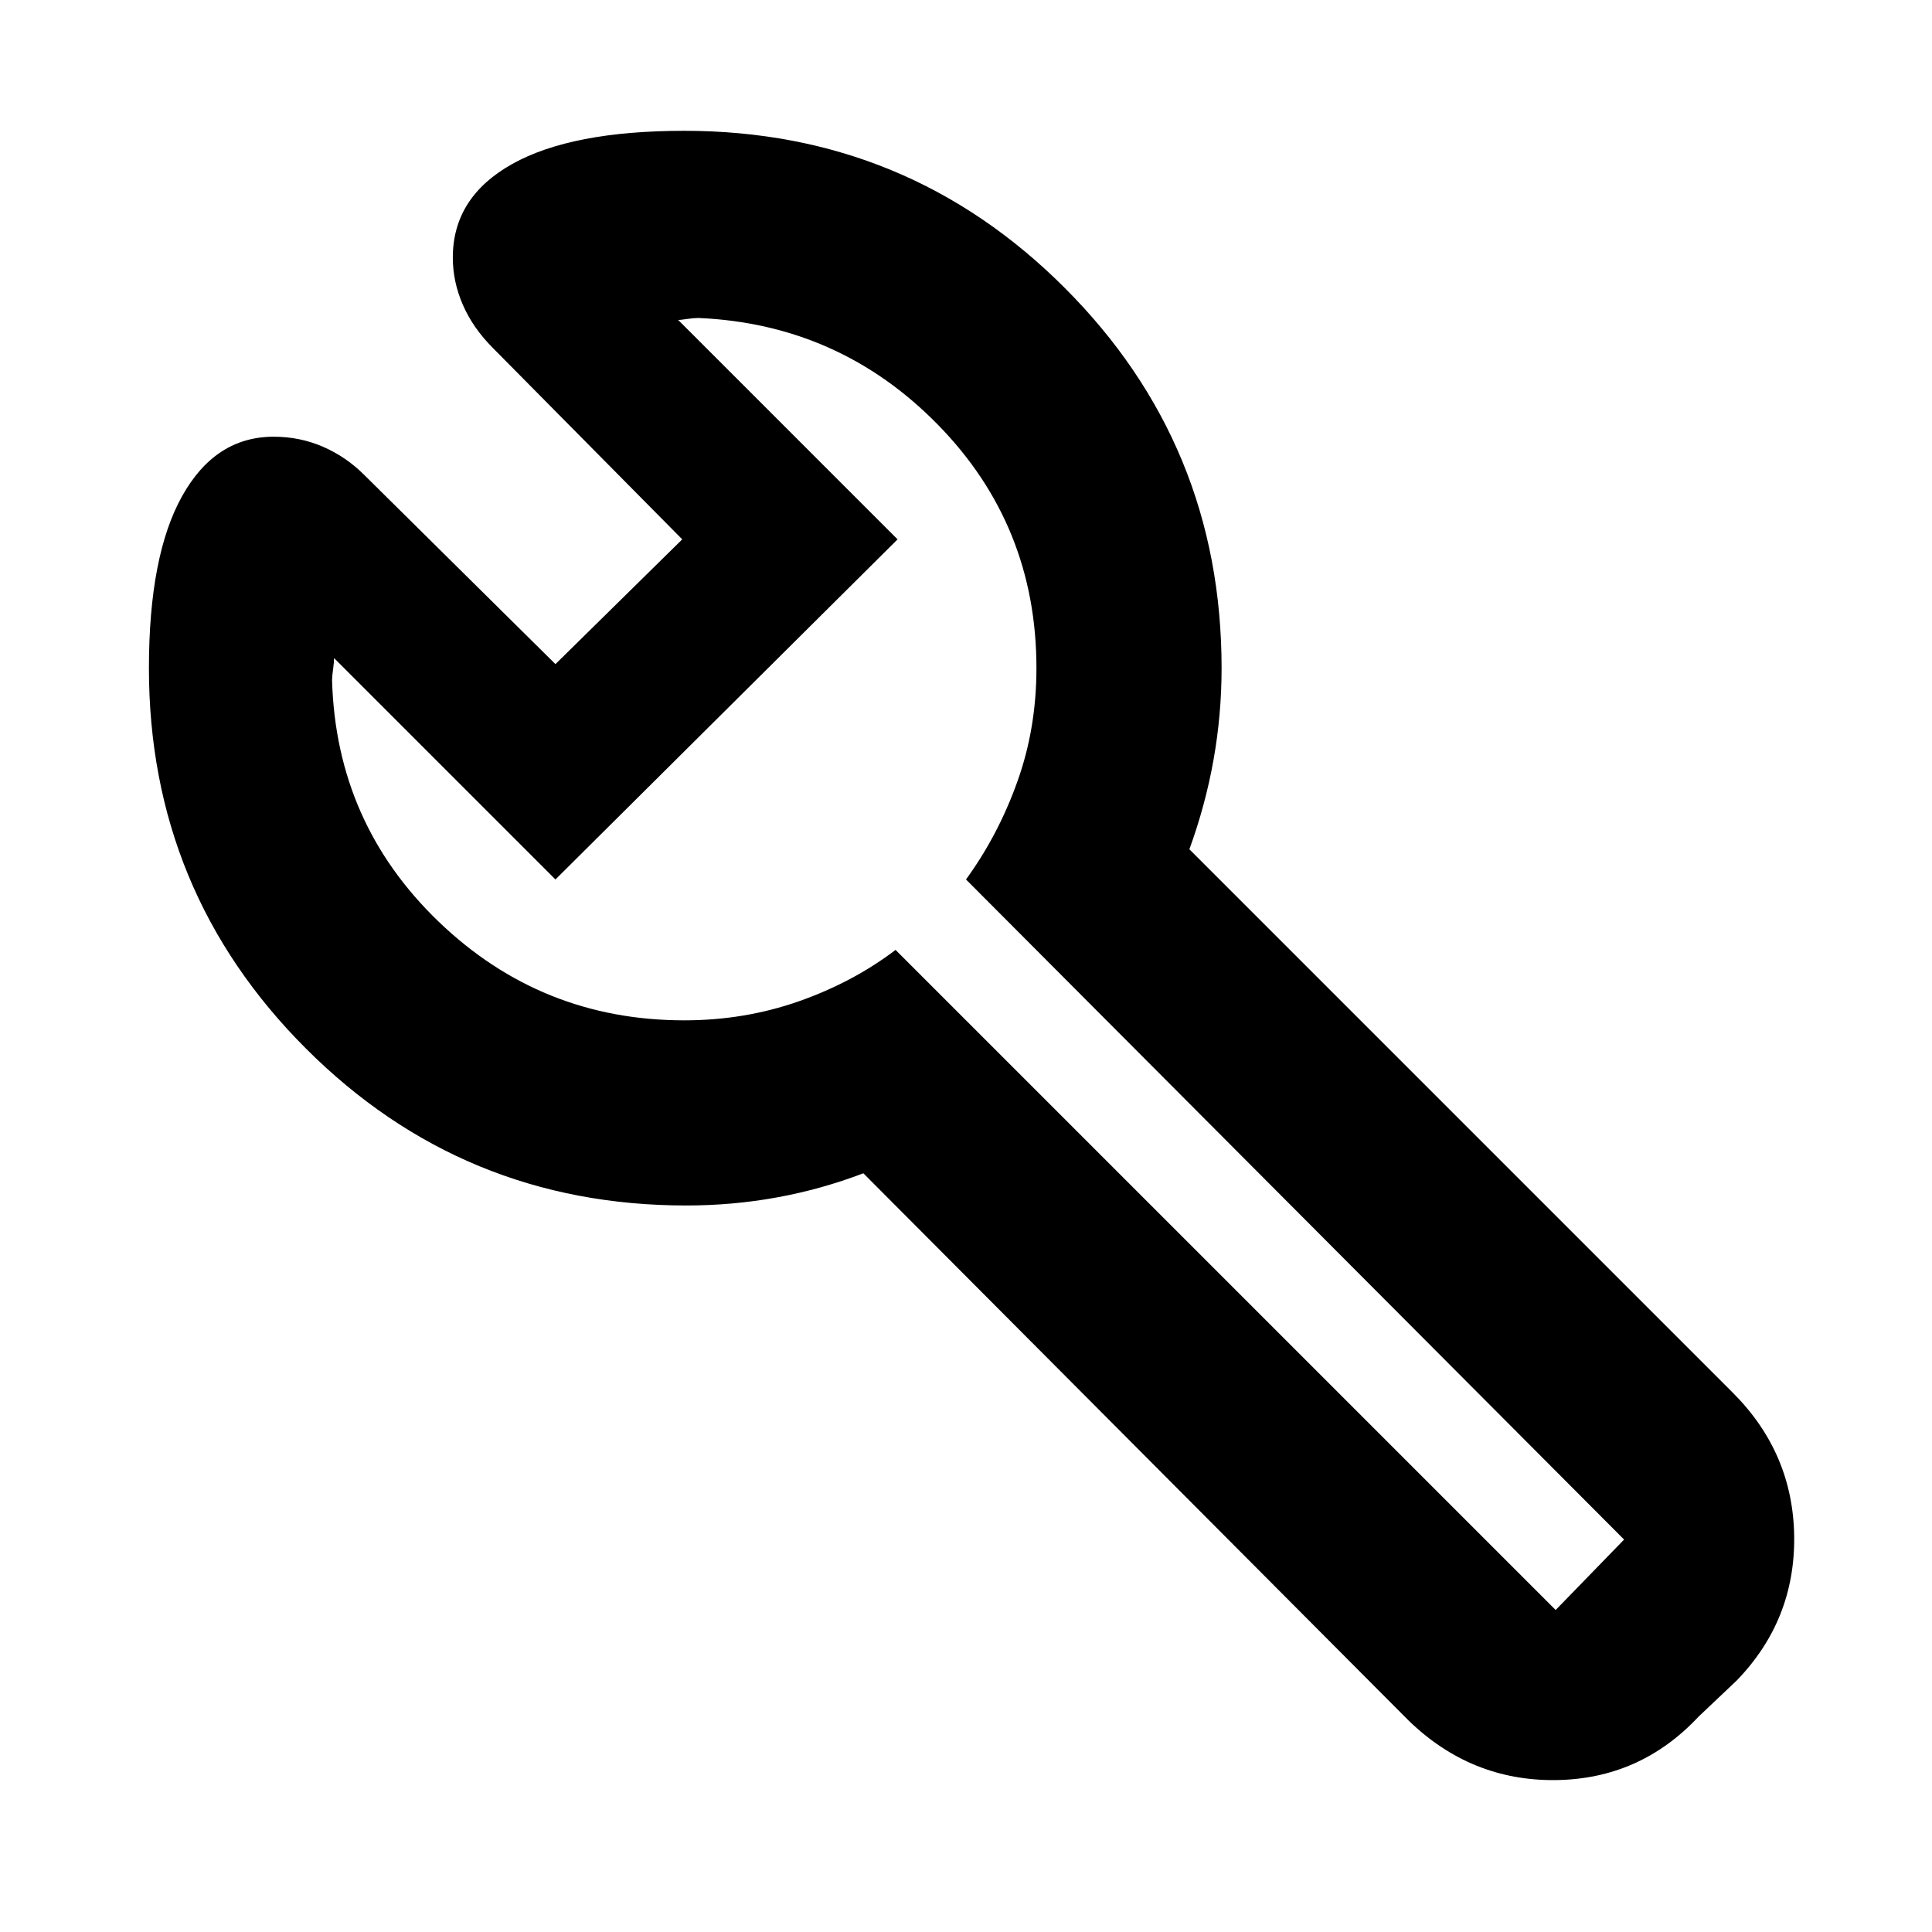 <svg xmlns="http://www.w3.org/2000/svg" height="24" width="24"><path d="m19.325 20 .85-.875-8.175-8.2q.4-.55.637-1.213.238-.662.238-1.412 0-1.775-1.225-3.025T8.675 3.95q-.05 0-.137.012-.088.013-.113.013L11.15 6.7 6.9 10.925l-2.75-2.75q0 .05-.012.137-.013.088-.013.138.05 1.775 1.325 3t3.05 1.225q.75 0 1.425-.237.675-.238 1.2-.638l8.2 8.2ZM5.625 3.2q0-.75.738-1.163.737-.412 2.137-.412 2.775 0 4.725 1.95 1.95 1.95 1.95 4.725 0 .575-.1 1.138-.1.562-.3 1.112l6.75 6.75q.75.75.763 1.787.012 1.038-.713 1.788l-.475.45q-.725.775-1.775.788-1.05.012-1.825-.738l-6.775-6.8q-.525.2-1.075.3-.55.1-1.125.1-2.775 0-4.725-1.95-1.95-1.95-1.95-4.725 0-1.4.413-2.138.412-.737 1.137-.737.325 0 .613.125.287.125.512.35L6.9 8.25 8.475 6.7l-2.35-2.375q-.25-.25-.375-.538-.125-.287-.125-.587Zm3.4 5.6Z"/></svg>